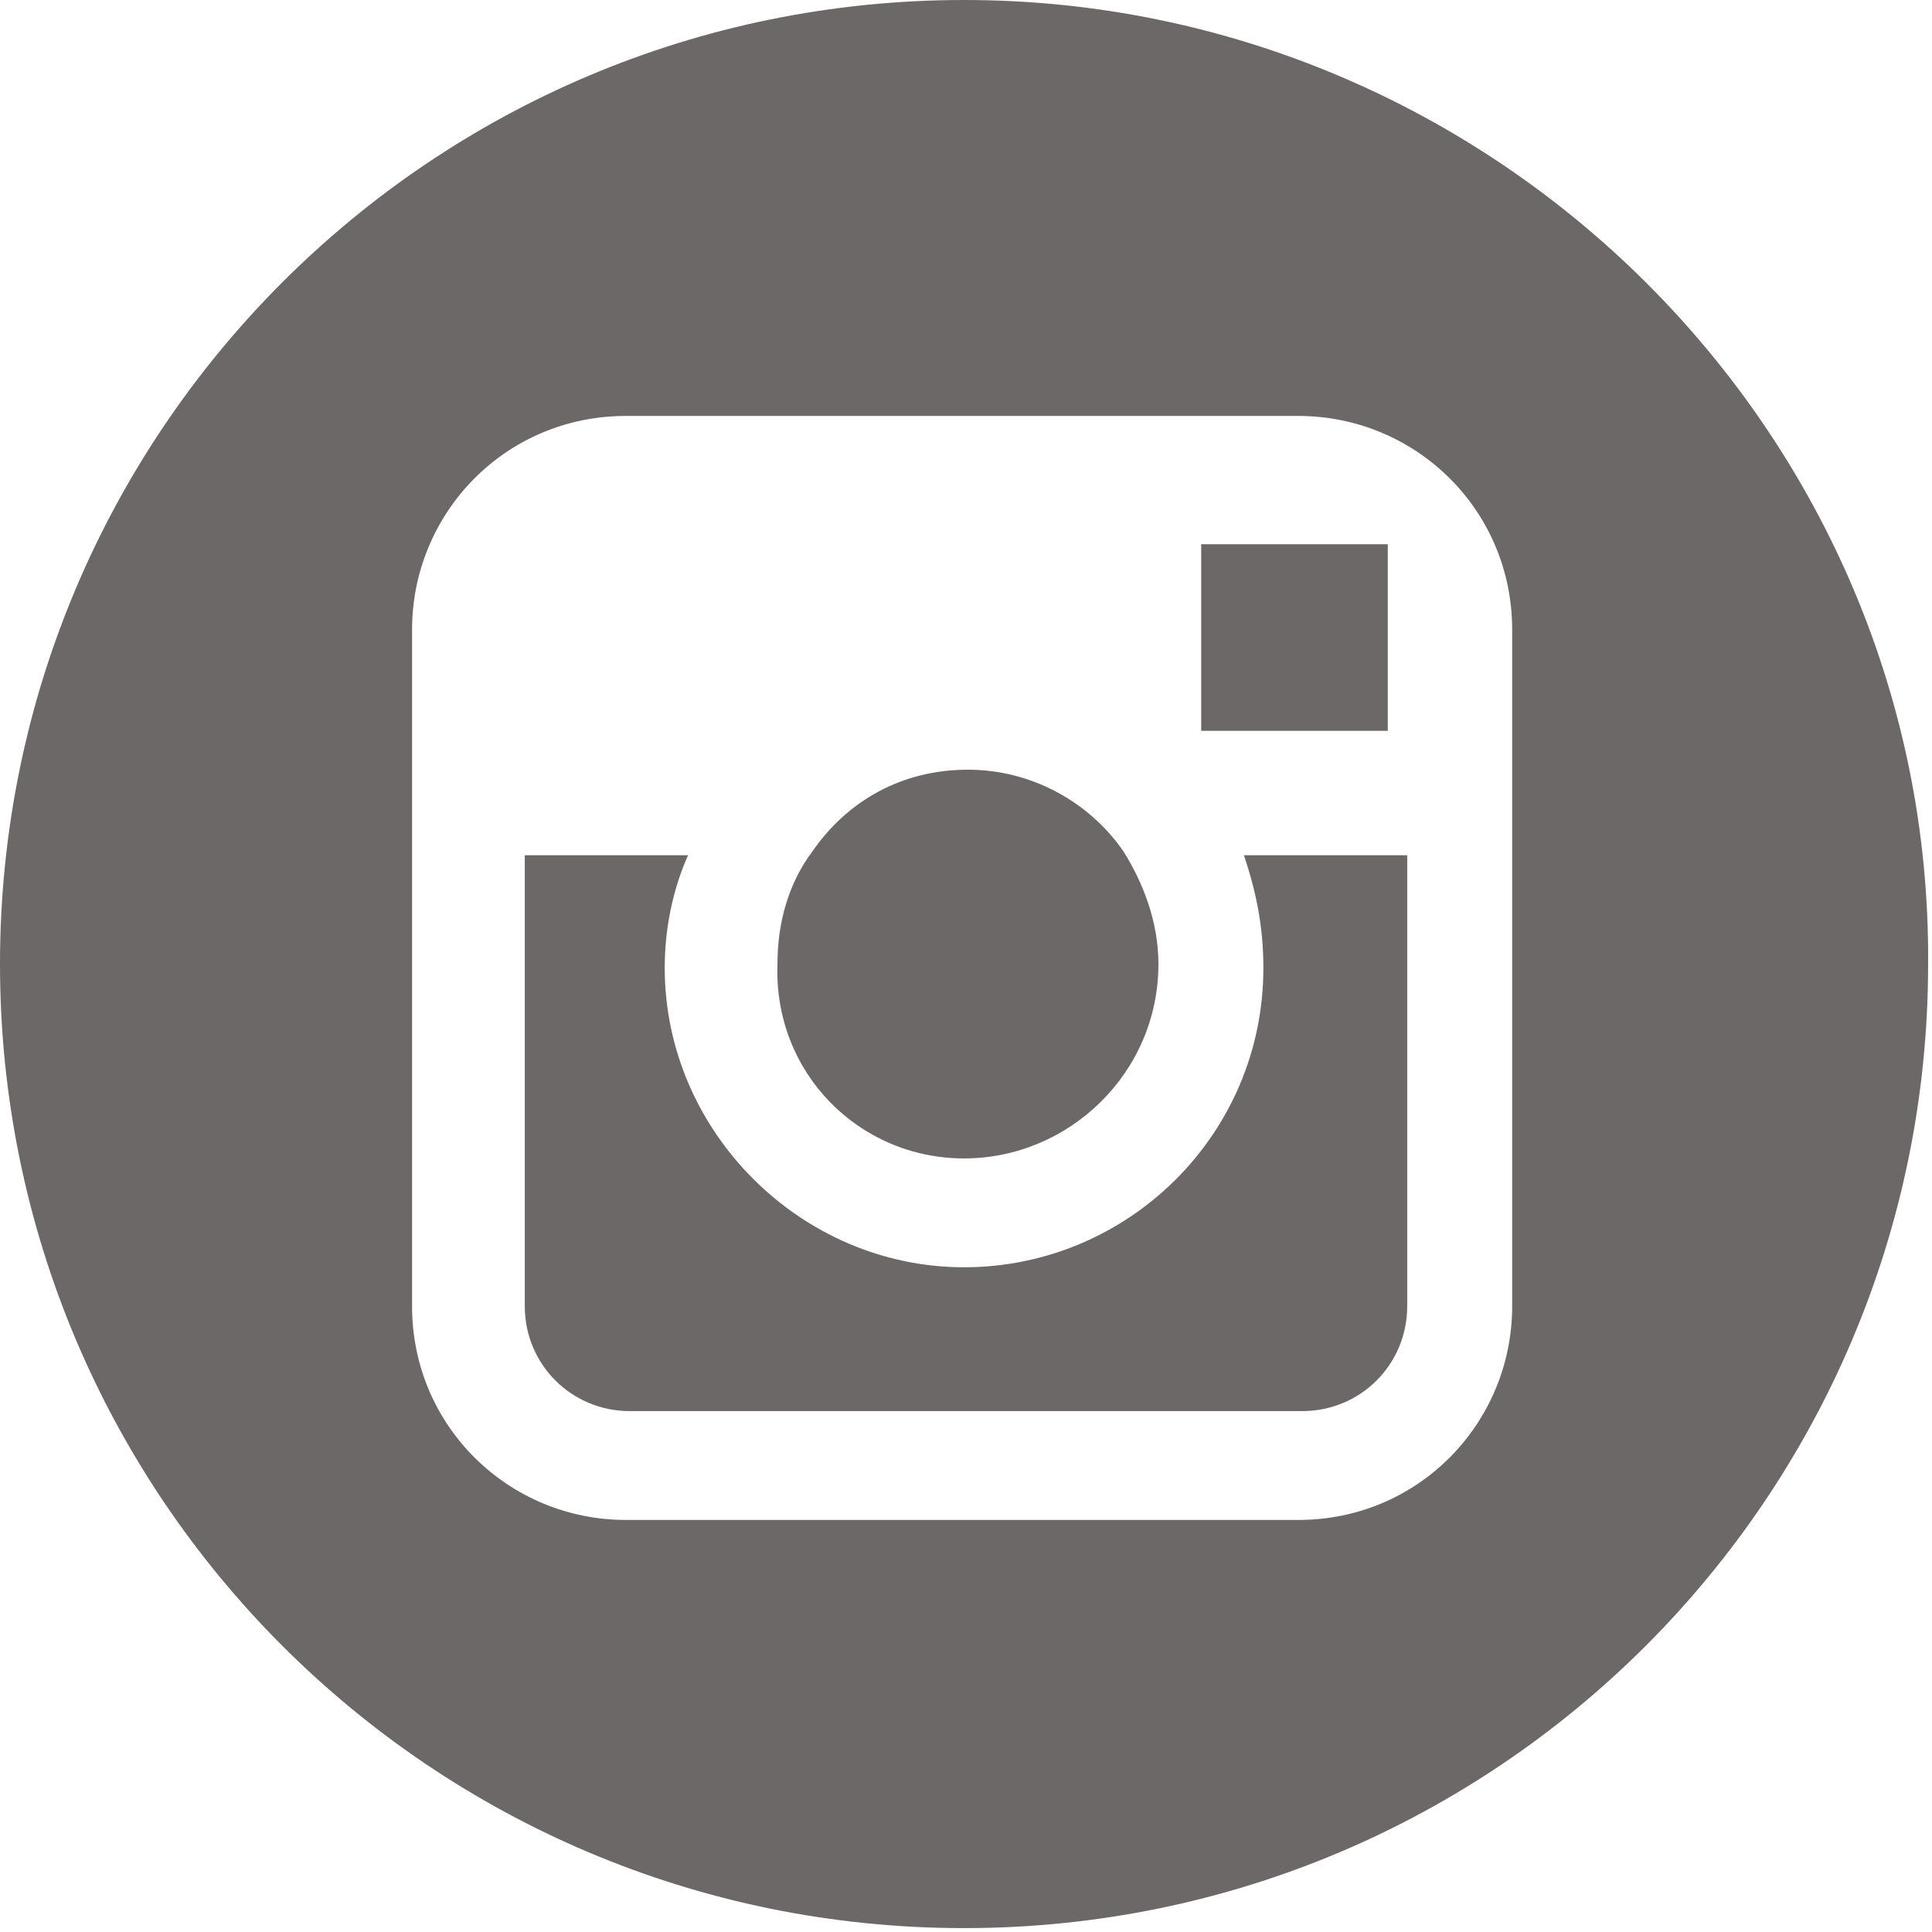 <?xml version="1.0" encoding="utf-8"?>
<!-- Generator: Adobe Illustrator 18.1.1, SVG Export Plug-In . SVG Version: 6.00 Build 0)  -->
<!DOCTYPE svg PUBLIC "-//W3C//DTD SVG 1.1//EN" "http://www.w3.org/Graphics/SVG/1.1/DTD/svg11.dtd">
<svg version="1.1" id="Capa_1" xmlns="http://www.w3.org/2000/svg" xmlns:xlink="http://www.w3.org/1999/xlink" x="0px" y="0px"
	 viewBox="-280 372.3 49.7 49.7" enable-background="new -280 372.3 49.7 49.7" xml:space="preserve">
<g>
	<g>
		<g>
			<path fill="#6D6868" d="M-255.2,402.1c2.7,0,5-2.2,5-5c0-1.1-0.4-2.1-0.9-2.9c-0.9-1.3-2.4-2.1-4-2.1c-1.7,0-3.1,0.8-4,2.1
				c-0.6,0.8-0.9,1.8-0.9,2.9C-260.1,399.9-257.9,402.1-255.2,402.1z"/>
			<polygon fill="#6D6868" points="-244.3,391.1 -244.3,386.9 -244.3,386.3 -244.9,386.3 -249.1,386.3 -249.1,391.1 			"/>
			<path fill="#6D6868" d="M-255.2,372.3c-13.7,0-24.8,11.1-24.8,24.8c0,13.7,11.1,24.8,24.8,24.8c13.7,0,24.8-11.1,24.8-24.8
				C-230.3,383.5-241.5,372.3-255.2,372.3z M-241.1,394.3v11.6c0,3-2.4,5.5-5.5,5.5h-17.3c-3,0-5.5-2.4-5.5-5.5v-11.6v-5.8
				c0-3,2.4-5.5,5.5-5.5h17.3c3,0,5.5,2.4,5.5,5.5V394.3z"/>
			<path fill="#6D6868" d="M-247.5,397.2c0,4.3-3.5,7.7-7.7,7.7s-7.7-3.5-7.7-7.7c0-1,0.2-2,0.6-2.9h-4.2v11.6
				c0,1.5,1.2,2.7,2.7,2.7h17.3c1.5,0,2.7-1.2,2.7-2.7v-11.6h-4.2C-247.7,395.2-247.5,396.1-247.5,397.2z"/>
		</g>
	</g>
</g>
</svg>
